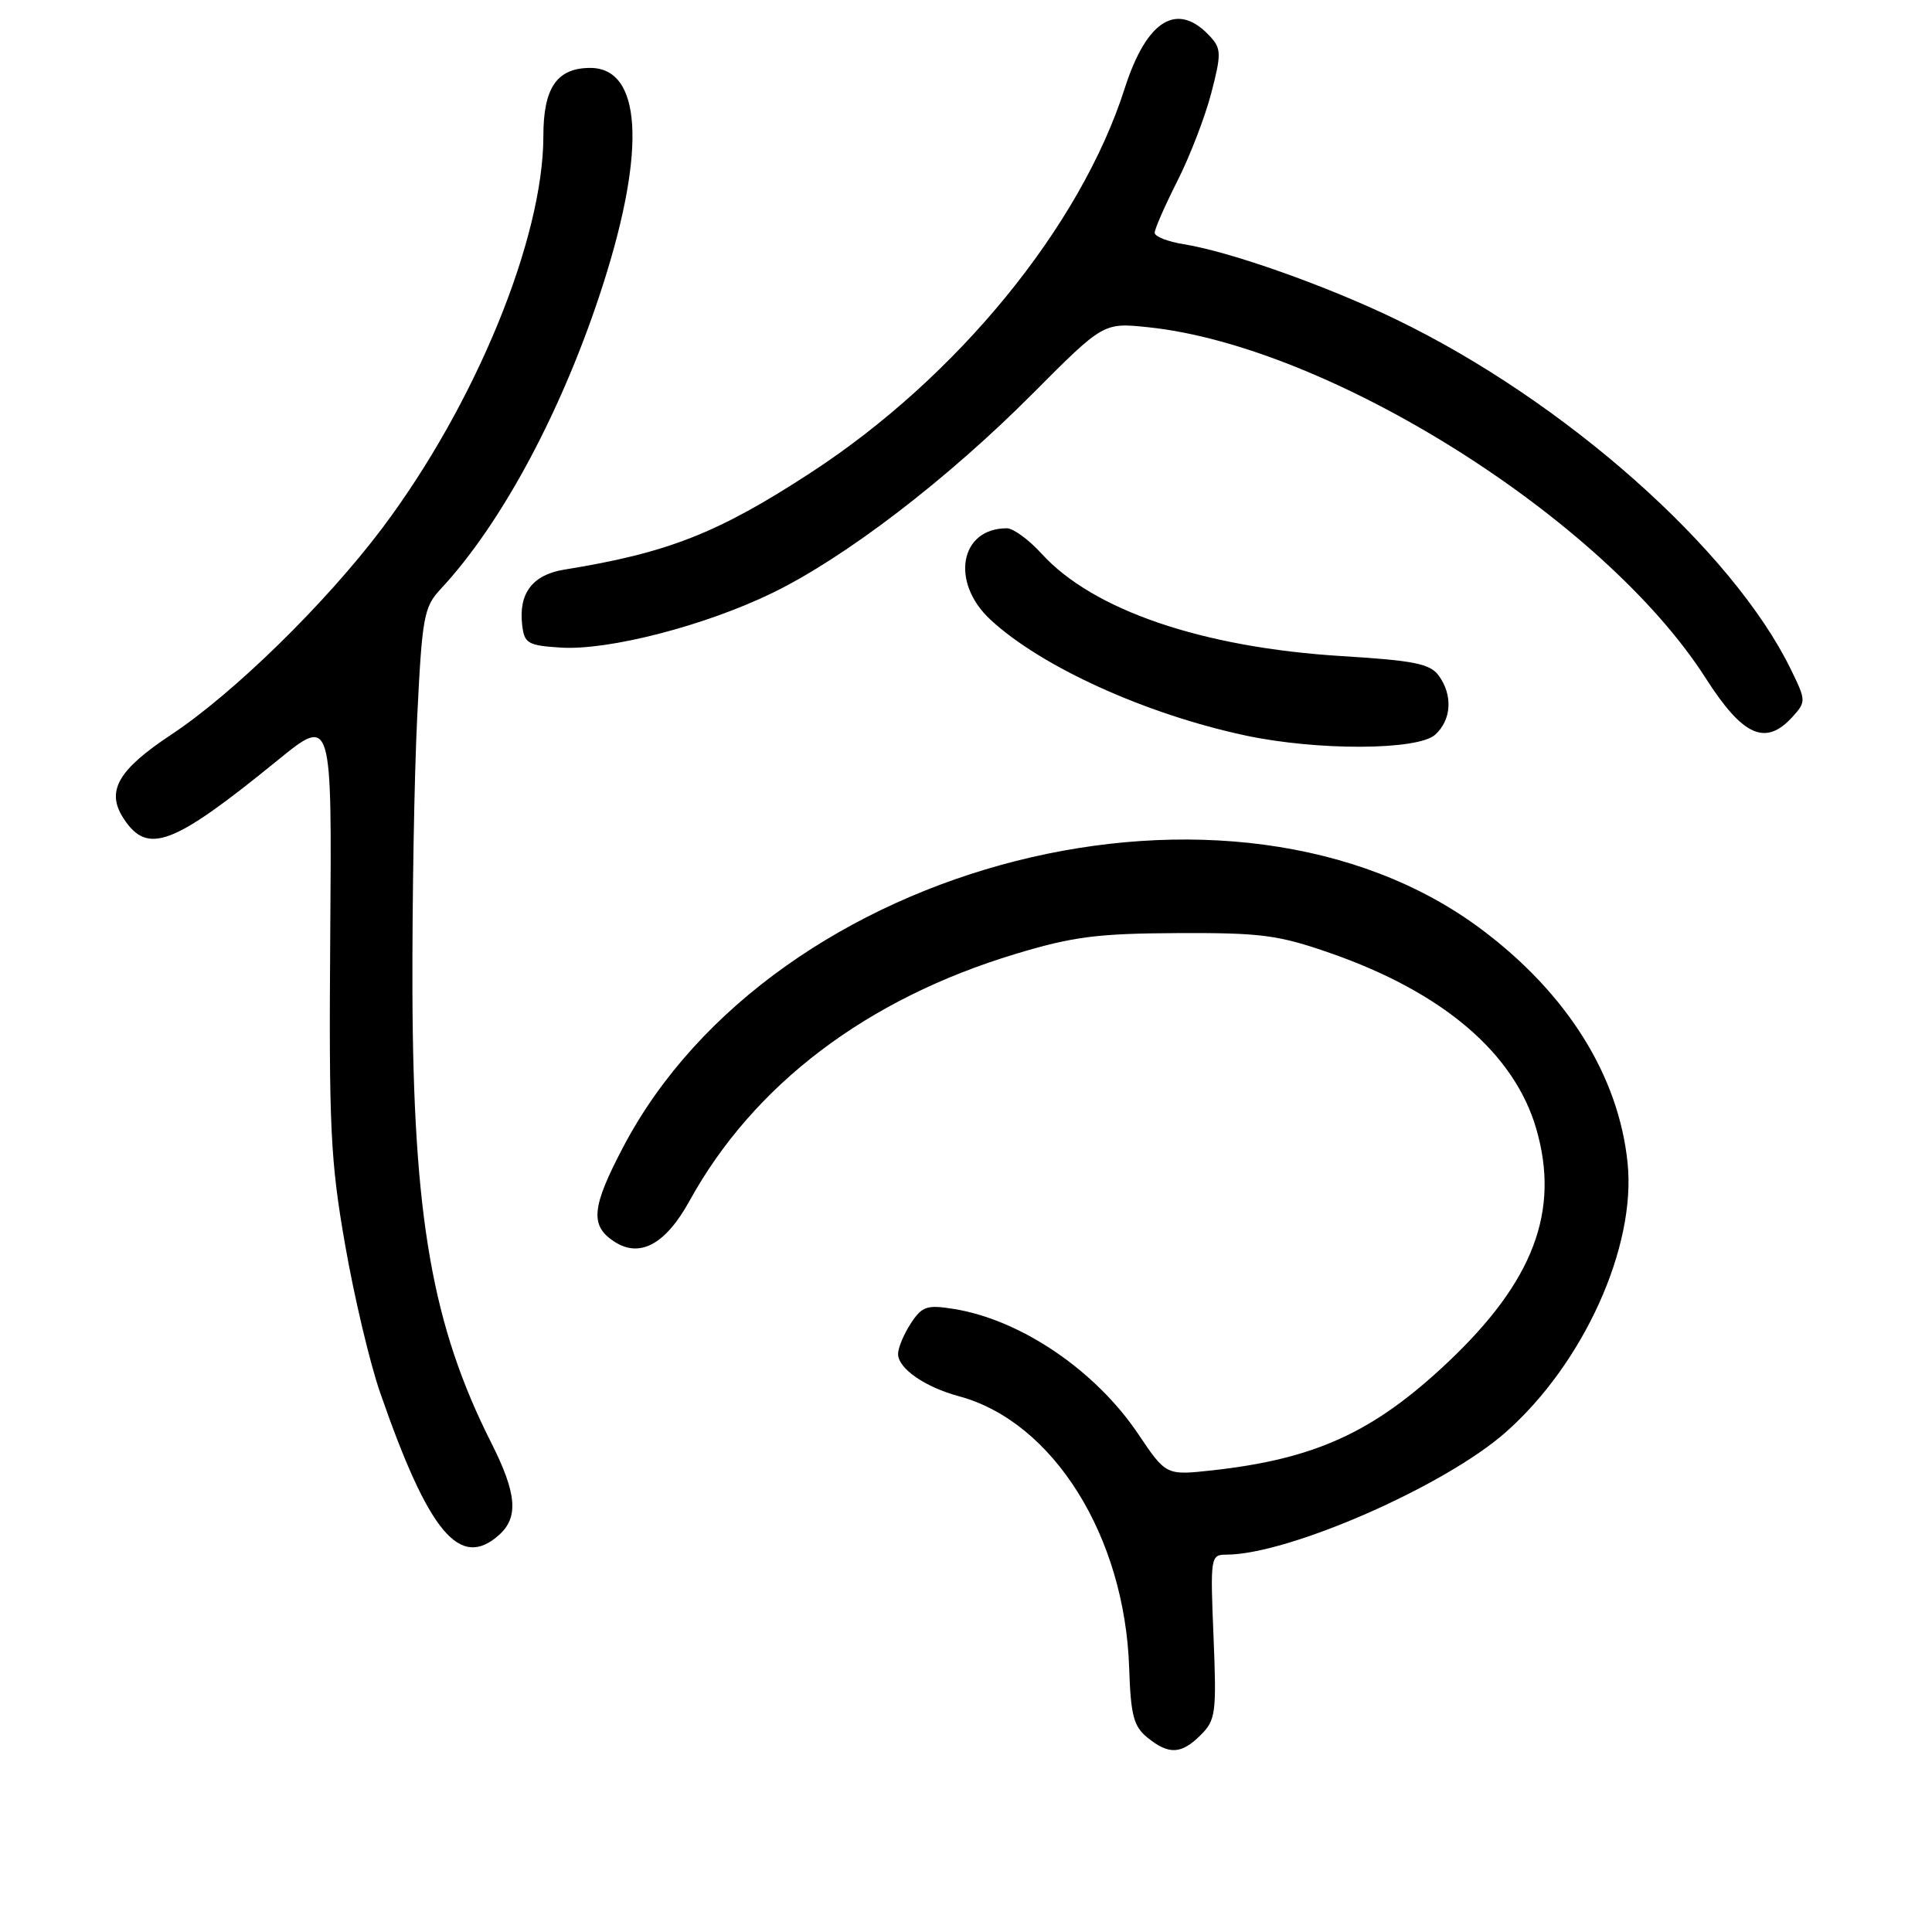 <?xml version="1.0" encoding="UTF-8" standalone="no"?>
<!DOCTYPE svg PUBLIC "-//W3C//DTD SVG 1.1//EN" "http://www.w3.org/Graphics/SVG/1.1/DTD/svg11.dtd" >
<svg xmlns="http://www.w3.org/2000/svg" xmlns:xlink="http://www.w3.org/1999/xlink" version="1.1" viewBox="0 0 256 256">
 <g >
 <path fill="currentColor"
d=" M 159.12 229.88 C 161.09 227.91 161.21 226.95 160.80 216.88 C 160.36 206.33 160.41 206.00 162.47 206.00 C 170.70 206.00 191.34 196.97 199.47 189.82 C 209.82 180.70 216.83 165.22 215.66 154.05 C 214.46 142.51 207.65 131.64 196.31 123.15 C 163.46 98.54 102.55 113.98 82.58 151.98 C 78.38 159.97 78.15 162.39 81.38 164.51 C 84.77 166.74 88.19 164.89 91.36 159.13 C 99.85 143.72 114.85 132.35 134.54 126.41 C 142.14 124.11 145.40 123.69 156.00 123.64 C 167.13 123.59 169.36 123.88 176.33 126.31 C 191.19 131.49 200.66 139.57 203.56 149.56 C 206.73 160.48 203.20 169.80 191.81 180.54 C 182.02 189.78 174.29 193.32 160.62 194.83 C 154.51 195.50 154.51 195.50 150.81 190.00 C 145.13 181.56 135.24 174.86 126.37 173.44 C 122.82 172.87 122.17 173.09 120.68 175.37 C 119.76 176.78 119.00 178.59 119.00 179.41 C 119.00 181.33 122.56 183.80 127.10 185.02 C 139.55 188.39 149.04 203.55 149.62 220.99 C 149.83 227.30 150.21 228.75 152.04 230.24 C 154.89 232.55 156.54 232.46 159.12 229.88 Z  M 66.17 203.35 C 68.74 201.02 68.46 197.85 65.10 191.19 C 57.28 175.70 54.76 161.31 54.65 131.50 C 54.61 119.40 54.89 103.00 55.28 95.06 C 55.93 81.73 56.17 80.43 58.38 78.06 C 66.58 69.28 74.72 53.97 79.97 37.50 C 85.65 19.68 84.99 9.00 78.21 9.00 C 73.81 9.00 72.00 11.62 72.00 18.00 C 72.00 31.63 62.98 53.59 50.63 70.01 C 43.16 79.93 30.95 91.88 22.68 97.35 C 15.61 102.03 14.01 104.84 16.38 108.46 C 19.56 113.32 22.88 112.06 36.74 100.78 C 43.98 94.88 43.98 94.88 43.76 123.69 C 43.57 149.47 43.78 153.81 45.74 165.00 C 46.94 171.88 49.02 180.65 50.36 184.50 C 56.82 203.15 60.95 208.07 66.17 203.35 Z  M 190.17 97.35 C 192.34 95.38 192.53 92.11 190.63 89.51 C 189.49 87.95 187.34 87.52 177.85 86.94 C 159.35 85.81 144.83 80.86 138.01 73.36 C 136.33 71.51 134.26 70.00 133.41 70.00 C 127.17 70.00 125.90 77.17 131.25 82.12 C 137.99 88.36 151.75 94.61 165.00 97.45 C 174.54 99.49 187.86 99.44 190.17 97.35 Z  M 237.53 94.97 C 239.32 92.99 239.31 92.82 237.31 88.72 C 229.56 72.83 207.34 53.13 185.00 42.33 C 175.79 37.87 162.99 33.34 156.85 32.36 C 154.73 32.02 153.00 31.34 153.00 30.84 C 153.00 30.35 154.35 27.26 156.01 23.98 C 157.67 20.70 159.69 15.45 160.50 12.33 C 161.83 7.23 161.82 6.46 160.43 4.92 C 156.06 0.09 151.96 2.55 149.02 11.74 C 143.18 29.99 126.87 49.96 107.45 62.62 C 95.10 70.67 88.50 73.26 74.76 75.48 C 70.57 76.16 68.70 78.61 69.19 82.80 C 69.47 85.26 69.92 85.53 74.31 85.81 C 80.63 86.21 93.42 82.91 102.34 78.57 C 112.01 73.87 125.54 63.51 136.85 52.14 C 146.21 42.74 146.21 42.74 152.14 43.36 C 176.17 45.87 212.51 68.74 226.00 89.84 C 230.95 97.58 233.95 98.92 237.53 94.97 Z "/>
</g>
</svg>